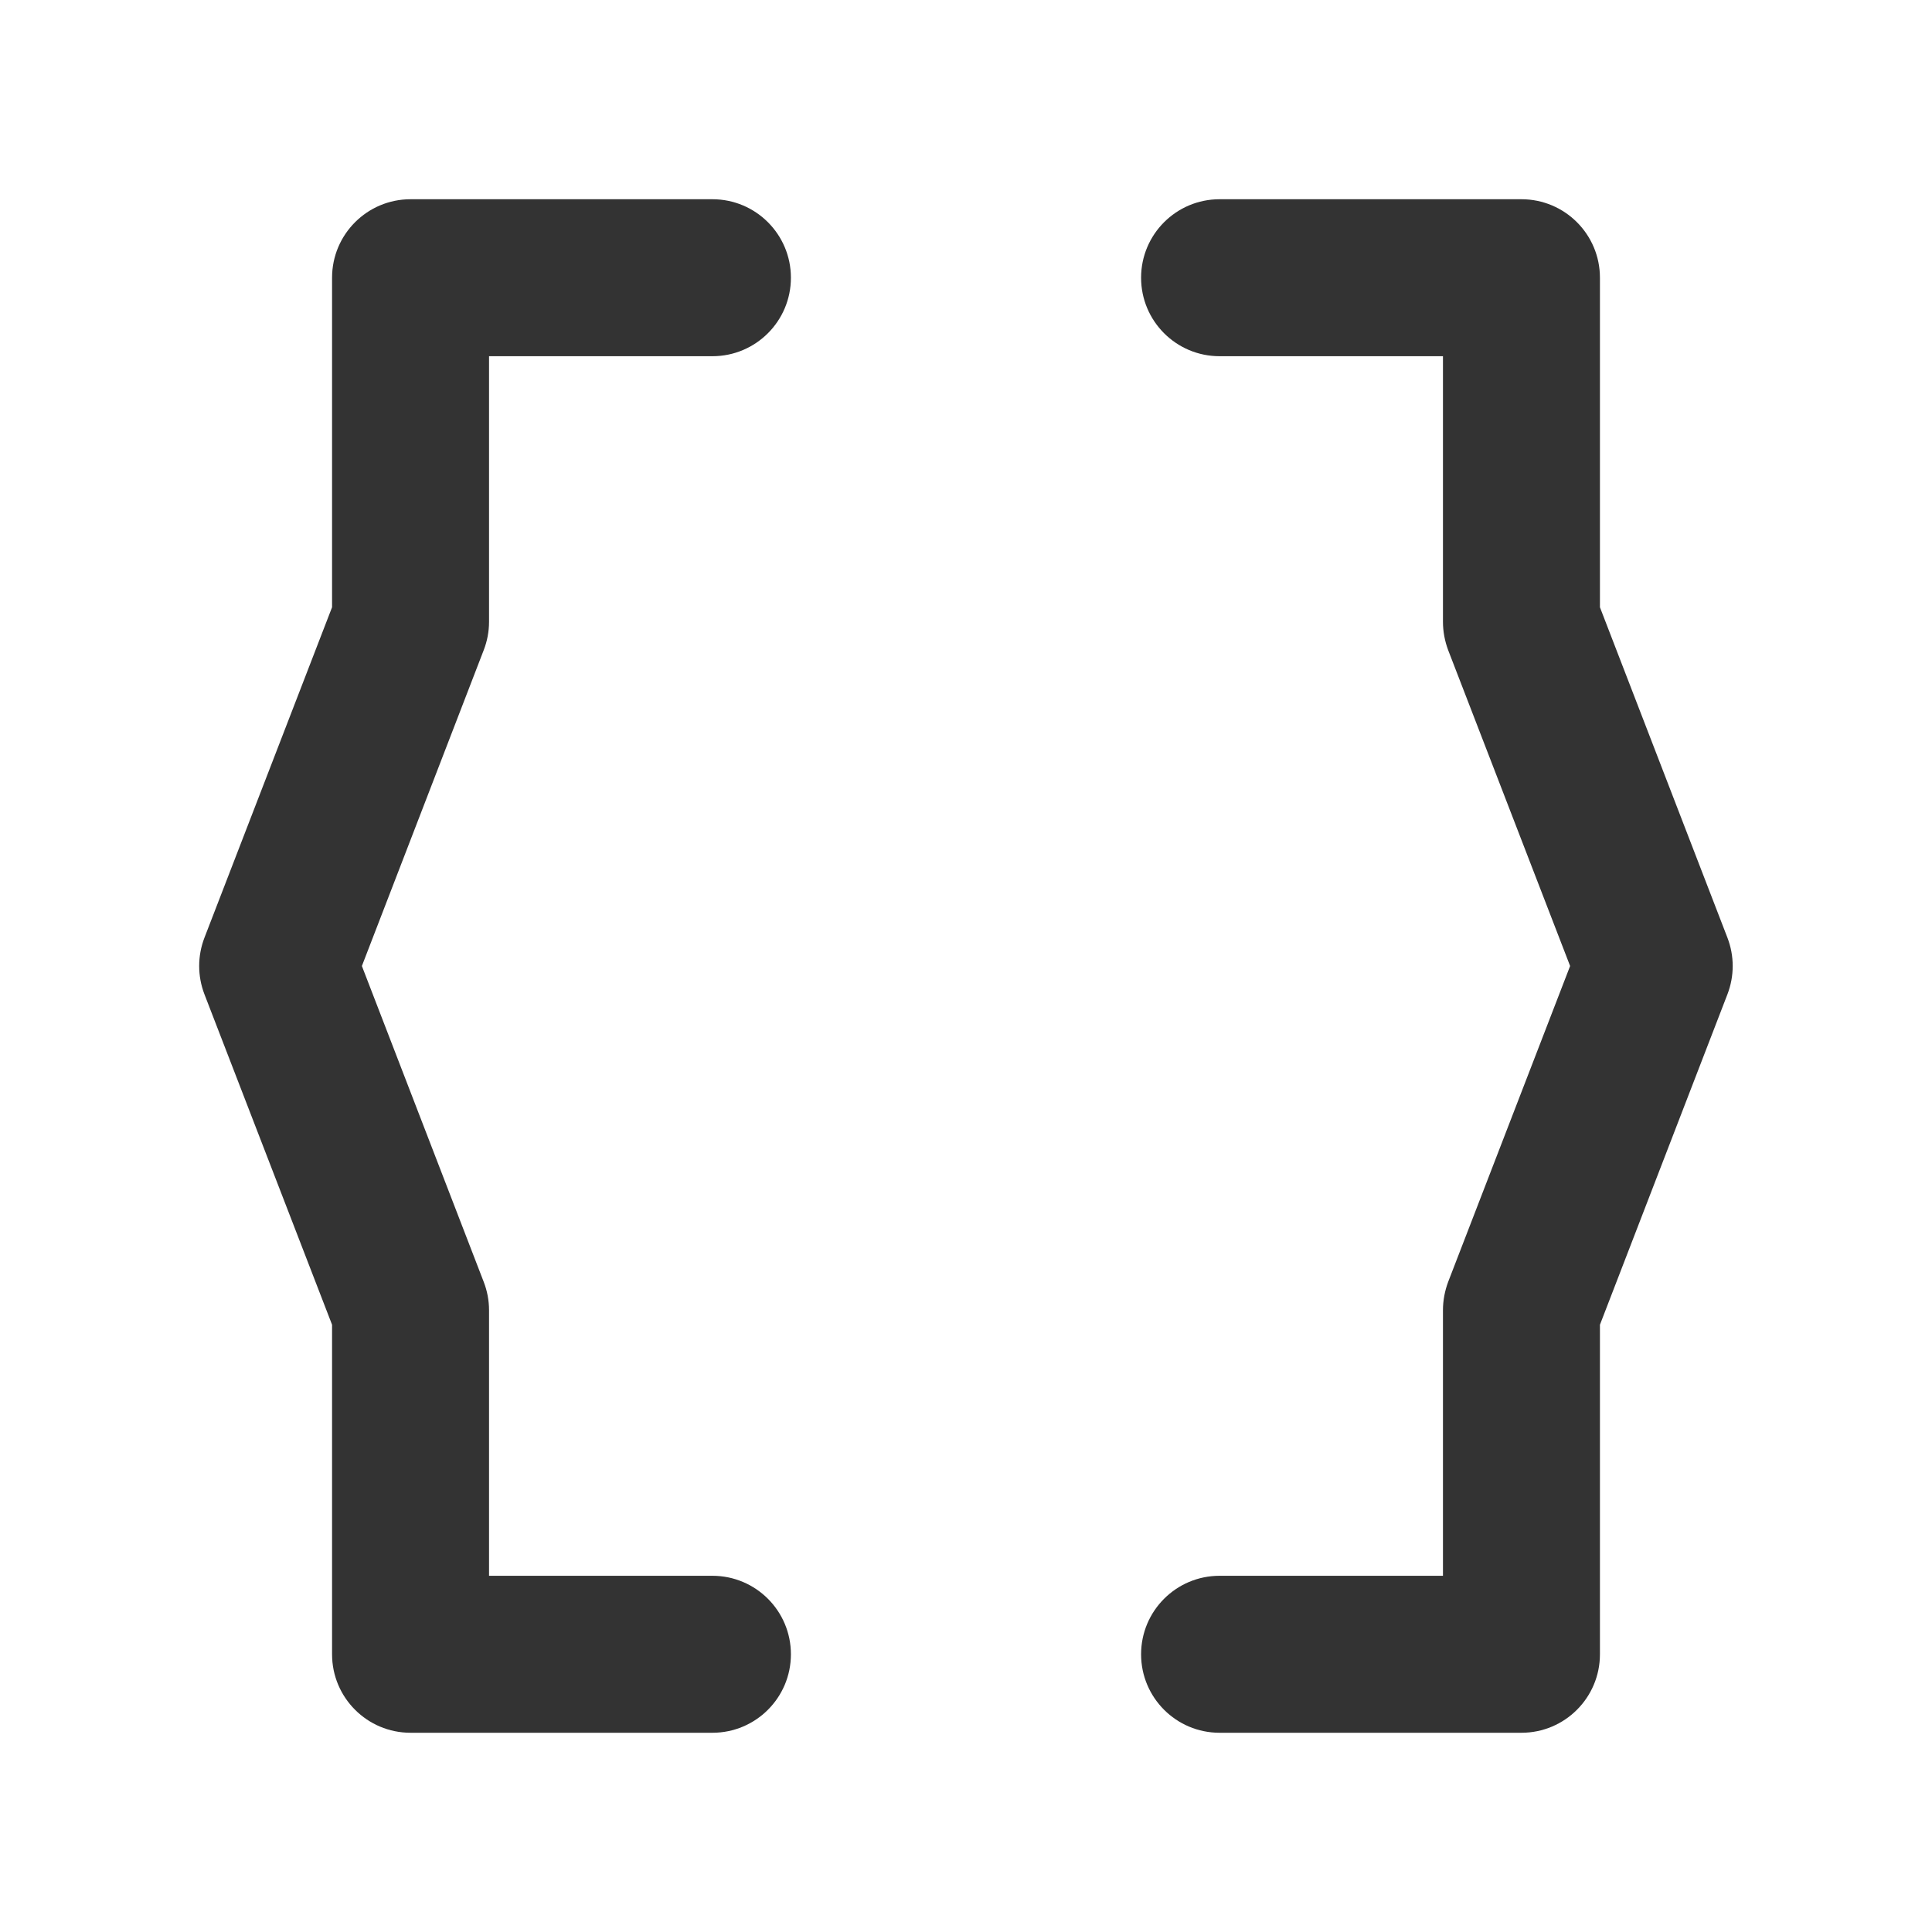<svg width="16" height="16" viewBox="0 0 16 16" fill="none" xmlns="http://www.w3.org/2000/svg">
<path d="M3.4 1.65C3.041 1.65 2.75 1.941 2.75 2.3V5.029L1.693 7.766C1.635 7.917 1.635 8.083 1.693 8.234L2.75 10.971V13.7C2.75 14.059 3.041 14.35 3.4 14.35H5.9C6.259 14.35 6.55 14.059 6.55 13.7C6.55 13.341 6.259 13.05 5.9 13.05H4.05V10.85C4.05 10.77 4.035 10.691 4.006 10.616L2.997 8L4.006 5.384C4.035 5.309 4.05 5.23 4.05 5.15V2.95H5.9C6.259 2.95 6.55 2.659 6.55 2.3C6.55 1.941 6.259 1.65 5.9 1.65H3.4Z" fill="#333333"/>
<path d="M12.6 1.65C12.959 1.65 13.25 1.941 13.25 2.3V5.029L14.306 7.766C14.364 7.917 14.364 8.083 14.306 8.234L13.25 10.971V13.7C13.25 14.059 12.959 14.35 12.6 14.35H10.1C9.741 14.35 9.45 14.059 9.45 13.7C9.45 13.341 9.741 13.05 10.1 13.05H11.95V10.85C11.95 10.77 11.965 10.691 11.993 10.616L13.003 8L11.993 5.384C11.965 5.309 11.95 5.23 11.95 5.15V2.95H10.1C9.741 2.95 9.45 2.659 9.45 2.3C9.45 1.941 9.741 1.65 10.1 1.65H12.6Z" fill="#333333"/>
</svg>
